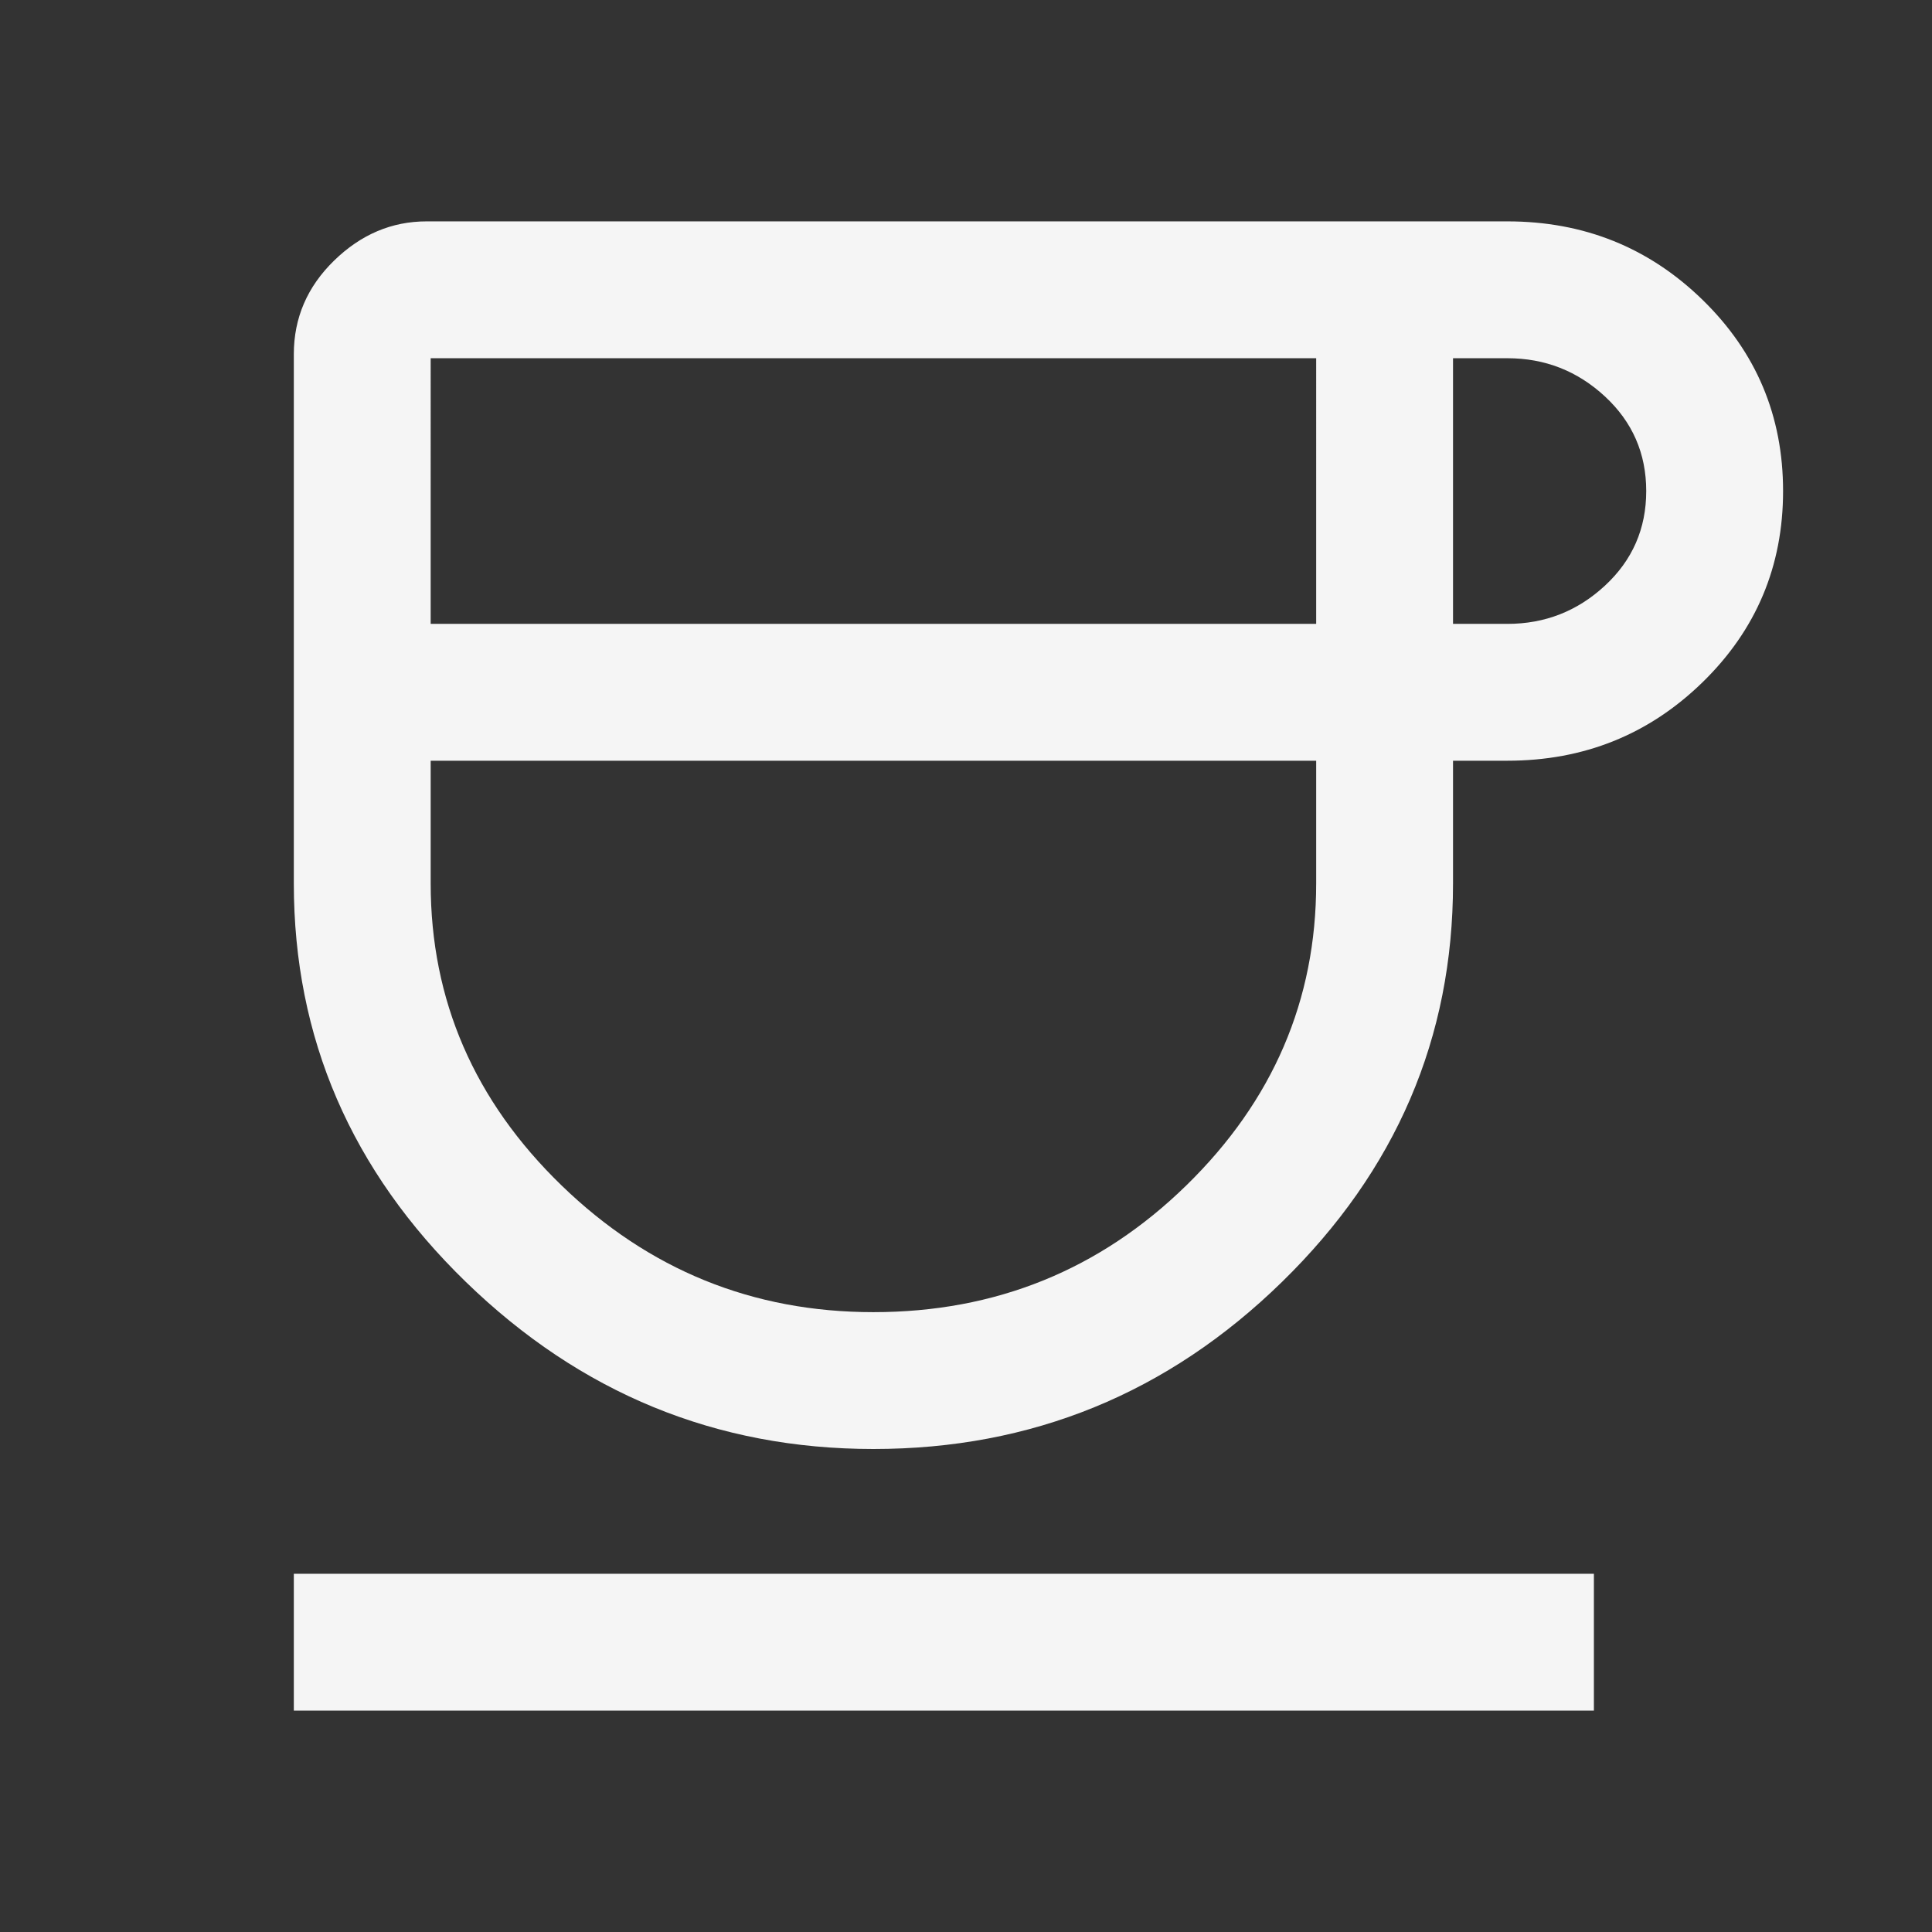 <svg xmlns="http://www.w3.org/2000/svg" fill="#F5F5F5" height="48" width="48"><rect width="100%" height="100%" fill="#333333" stroke="none"/><path d="M21.7 36q-5.85 0-10.125-4.15T7.3 21.95V8.8q0-1.35 1-2.325 1-.975 2.3-.975h26.85q2.85 0 4.85 1.95 2 1.95 2 4.75t-2 4.75q-2 1.95-4.85 1.95H36.1v3.05q0 5.75-4.25 9.9T21.7 36Zm-11-20.5h22V8.9h-22Zm11 17.1q4.55 0 7.775-3.15 3.225-3.15 3.225-7.5V18.9h-22v3.05q0 4.35 3.25 7.5 3.25 3.15 7.75 3.15Zm14.4-17.1h1.35q1.4 0 2.425-.95T40.9 12.2q0-1.4-1.025-2.35-1.025-.95-2.425-.95H36.1Zm-28.8 27v-3.4h32.3v3.4Zm14.4-23.6Z"/></svg>
